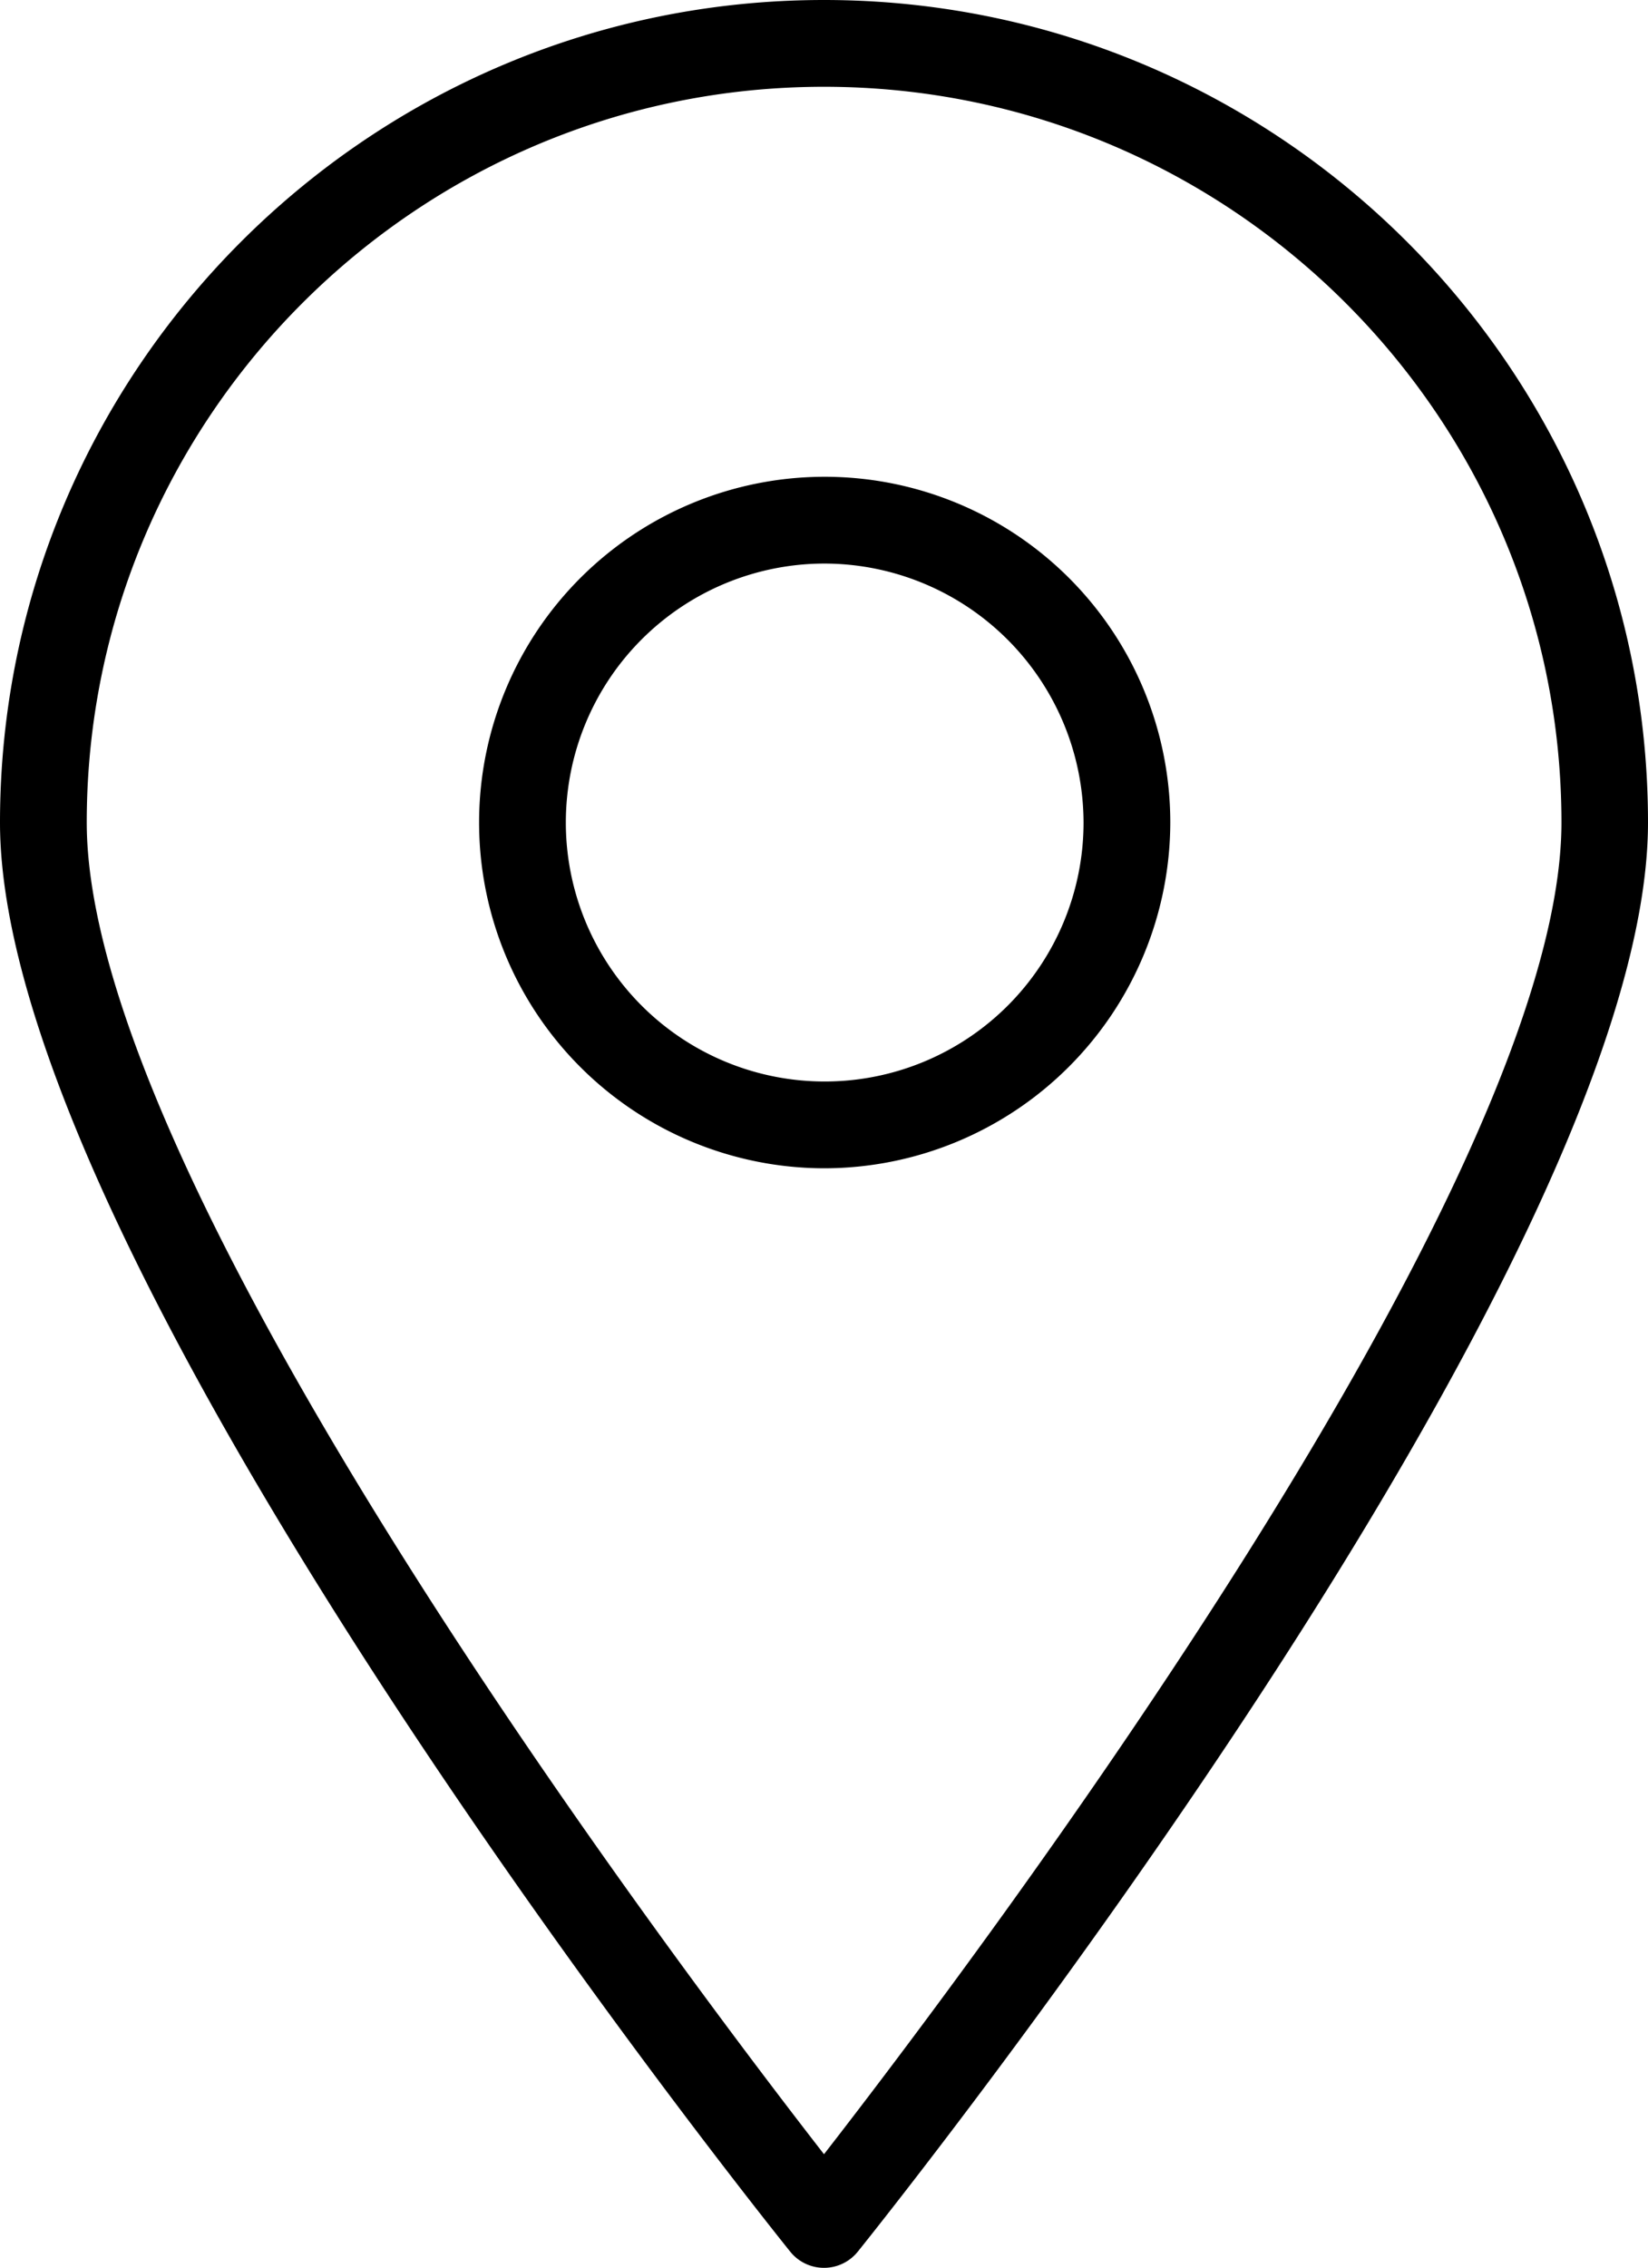 <svg xmlns="http://www.w3.org/2000/svg" viewBox="0 0 332.46 457.3"><g id="Calque_2" data-name="Calque 2"><g id="Calque_1-2" data-name="Calque 1"><path d="M166.23,457.3a8.74,8.74,0,0,1-6.82-3.27C152.9,445.93,0,254.69,0,165.86,0,74.4,74.57,0,166.23,0S332.46,74.41,332.46,165.86c0,88.83-152.9,280.07-159.41,288.17a8.74,8.74,0,0,1-6.82,3.27Zm0-439.8c-82,0-148.73,66.56-148.73,148.36,0,72.62,118.71,229.92,148.73,268.53C196.25,395.78,315,238.47,315,165.86,315,84.05,248.24,17.5,166.23,17.5Z"/><path d="M166.23,235.58a69.72,69.72,0,1,1,69.86-69.72A69.87,69.87,0,0,1,166.23,235.58Zm0-121.94a52.22,52.22,0,1,0,52.36,52.22A52.35,52.35,0,0,0,166.23,113.64Z"/></g></g></svg>